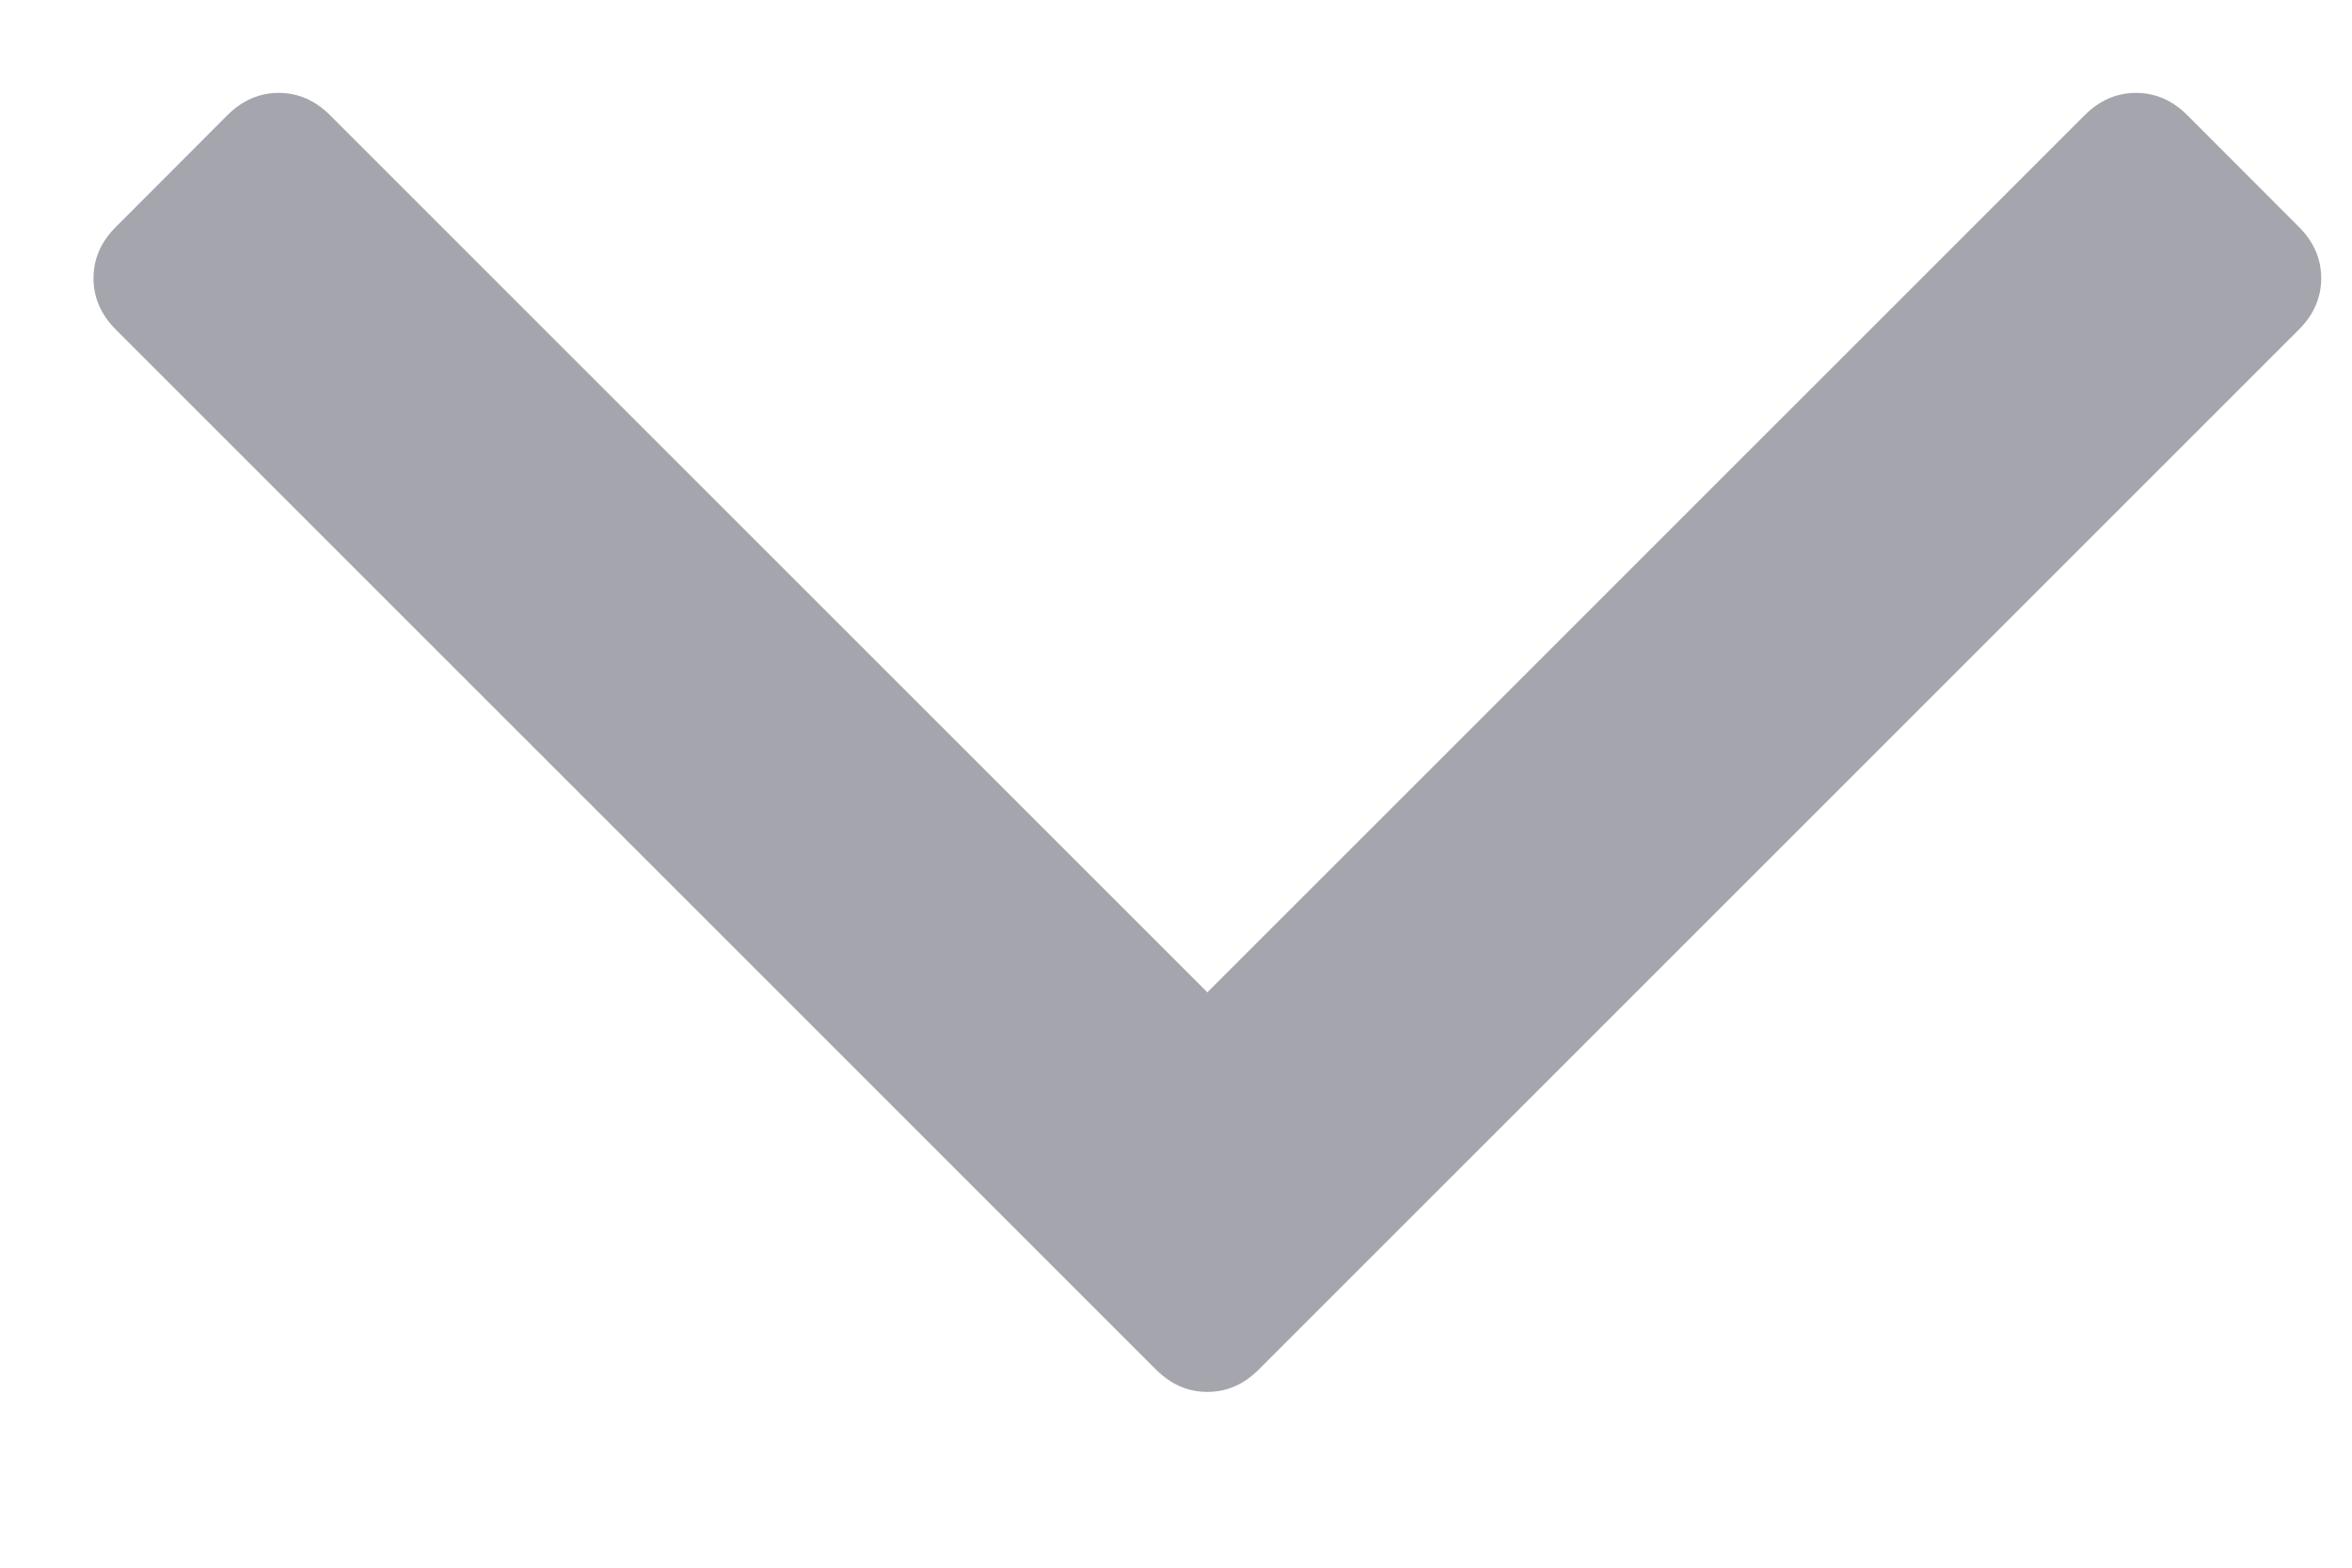 <?xml version="1.0" encoding="UTF-8"?>
<svg width="12px" height="8px" viewBox="0 0 12 8" version="1.1" xmlns="http://www.w3.org/2000/svg" xmlns:xlink="http://www.w3.org/1999/xlink">
    <!-- Generator: Sketch 48 (47235) - http://www.bohemiancoding.com/sketch -->
    <title>angle-arrow-down</title>
    <desc>Created with Sketch.</desc>
    <defs></defs>
    <g id="Главная-—-Поиск--—--отелей-—-по-каталогу-(1440)-" stroke="none" stroke-width="1" fill="none" fill-rule="evenodd" transform="translate(-1387, -27)">
        <g id="Group-47" fill="#A5A6AD" fill-rule="nonzero">
            <g id="Group-24">
                <g id="Group-7-Copy-12" transform="translate(1186, 13)">
                    <g id="angle-arrow-down" transform="translate(207, 18) rotate(-270) translate(-207, -18) translate(203, 12)">
                        <g id="Capa_1">
                            <path d="M9.357,3.21 L8.788,2.64 C8.712,2.564 8.625,2.526 8.526,2.526 C8.427,2.526 8.34,2.564 8.264,2.64 L3.788,7.116 L-0.688,2.64 C-0.764,2.564 -0.851,2.526 -0.95,2.526 C-1.048,2.526 -1.136,2.564 -1.212,2.64 L-1.781,3.21 C-1.857,3.286 -1.895,3.373 -1.895,3.472 C-1.895,3.57 -1.857,3.658 -1.781,3.734 L3.526,9.041 C3.602,9.117 3.689,9.155 3.788,9.155 C3.887,9.155 3.974,9.117 4.05,9.041 L9.357,3.734 C9.433,3.658 9.471,3.57 9.471,3.472 C9.471,3.373 9.433,3.286 9.357,3.21 Z" id="Shape" transform="translate(3.788, 5.84) rotate(-90) translate(-3.788, -5.84) "></path>
                        </g>
                    </g>
                </g>
            </g>
        </g>
    </g>
</svg>